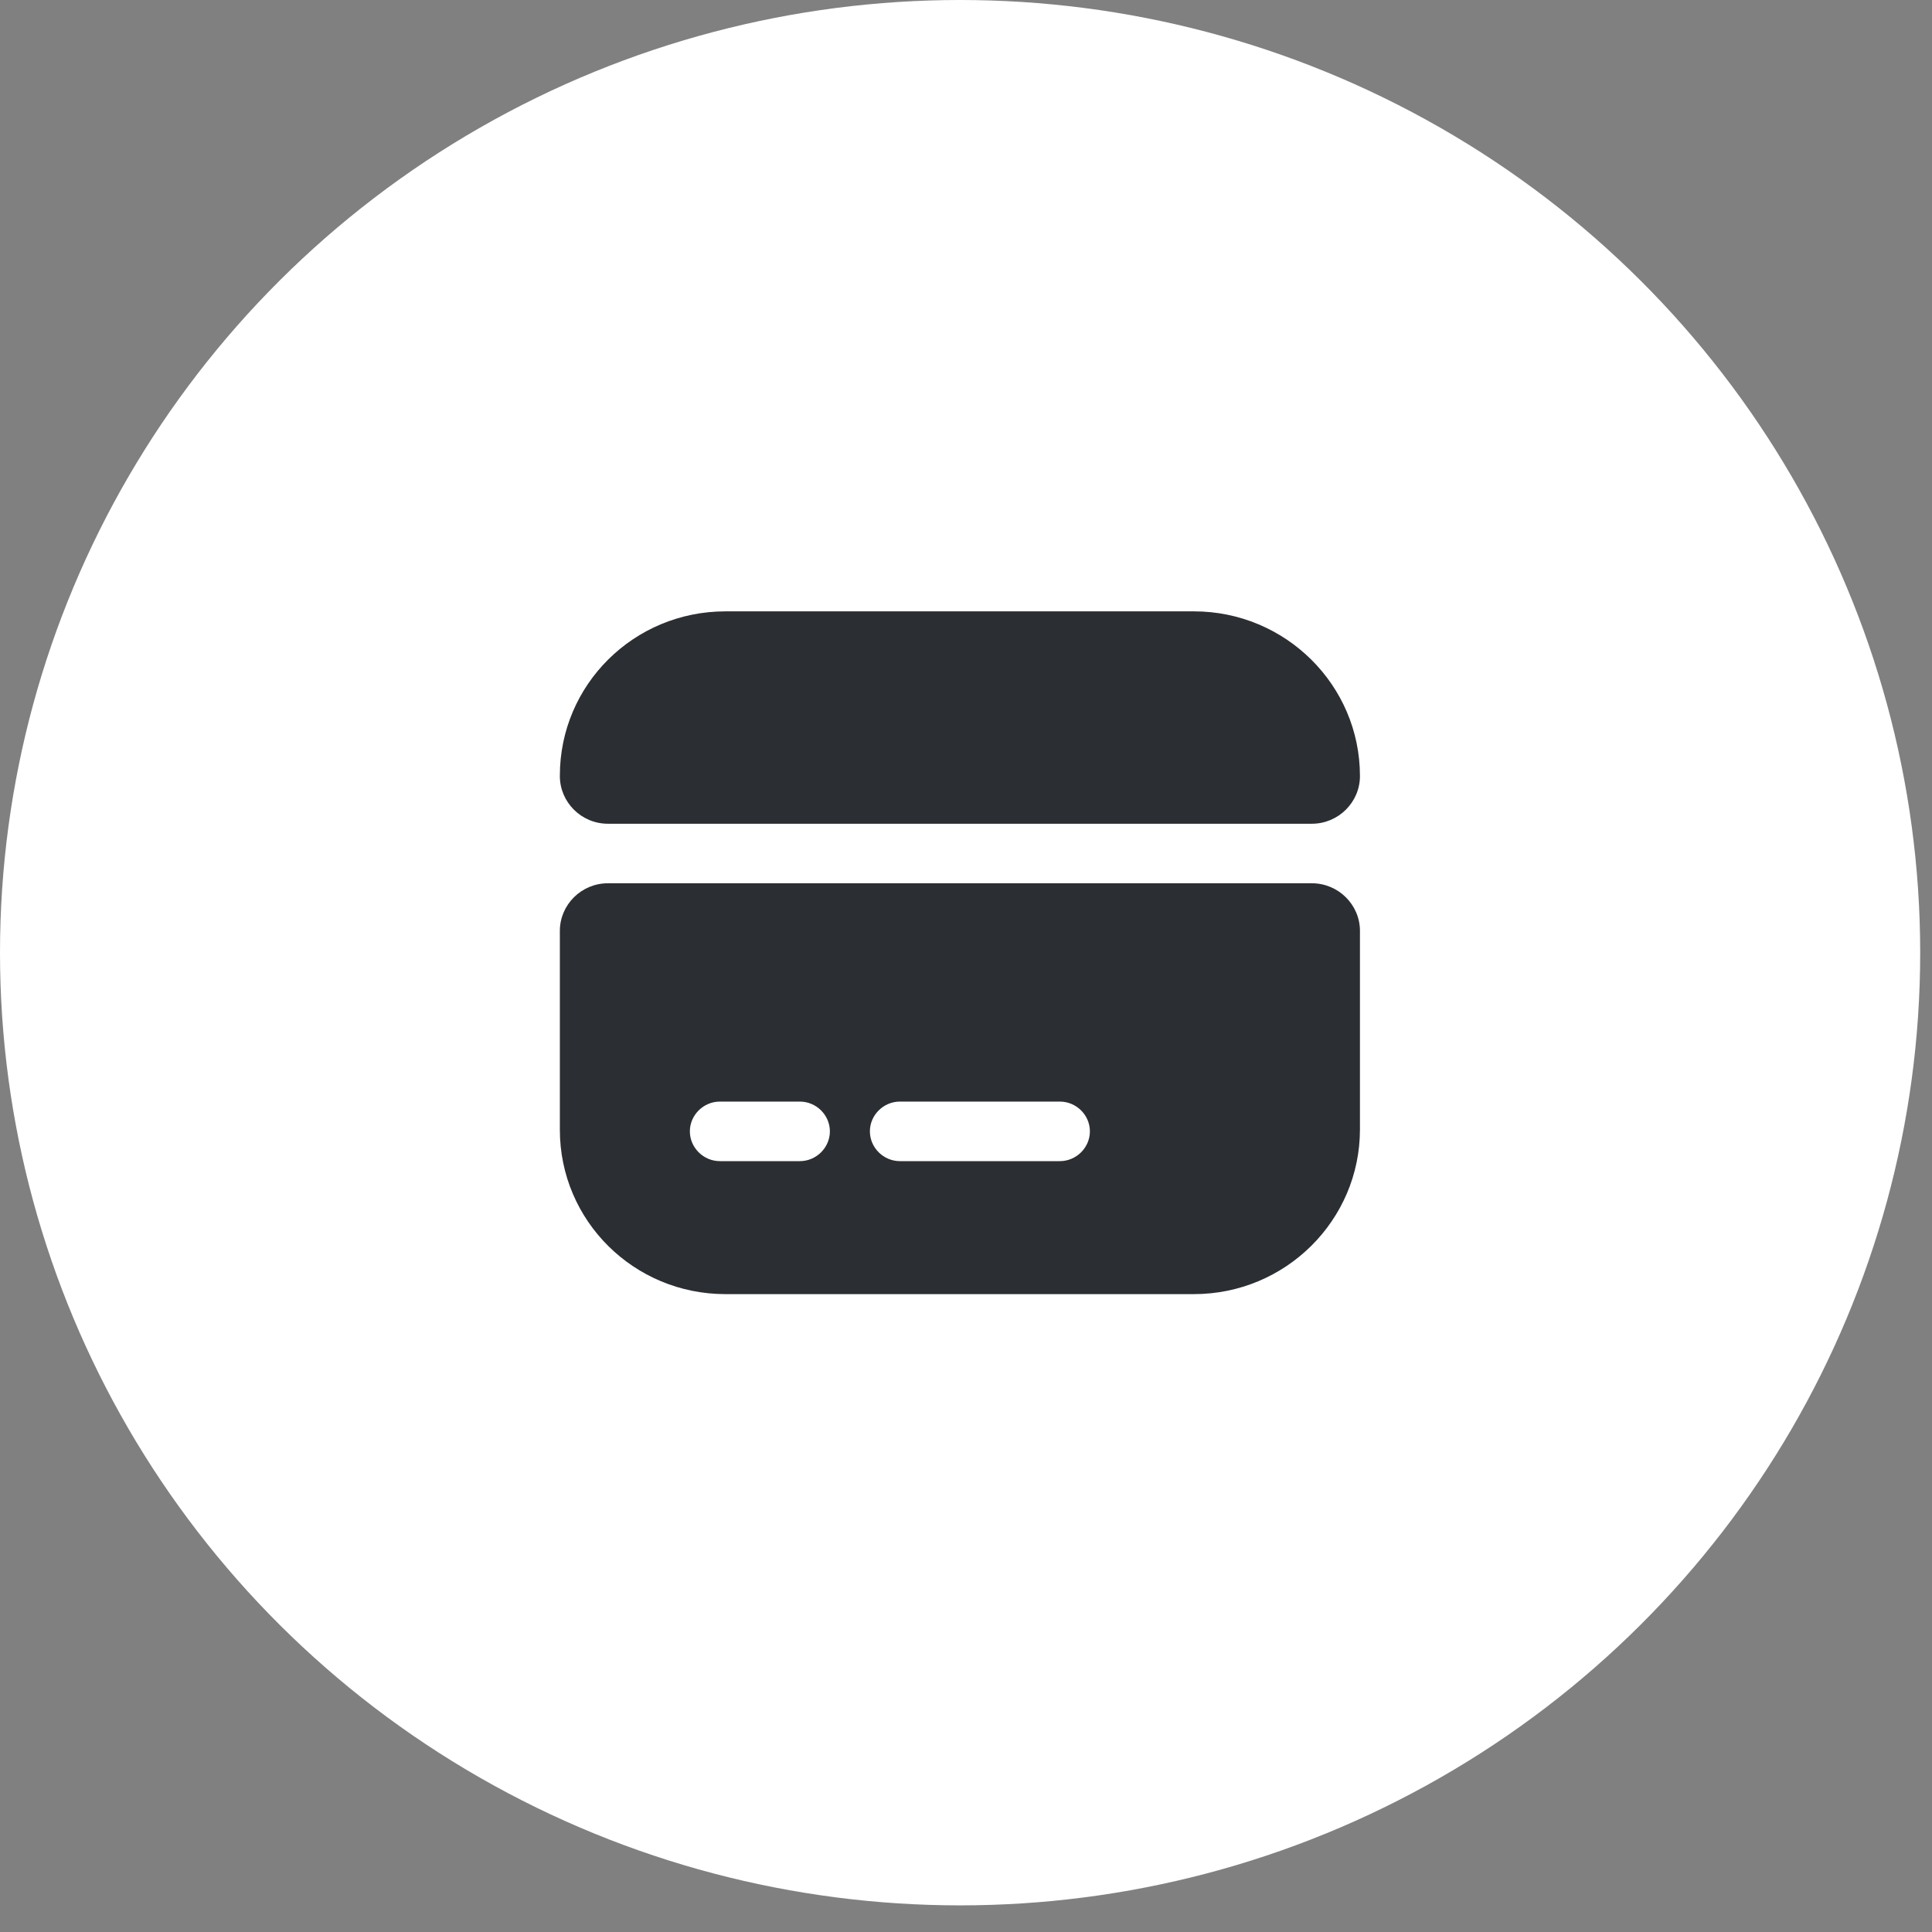 <svg width="55" height="55" viewBox="0 0 55 55" fill="none" xmlns="http://www.w3.org/2000/svg">
<rect x="0" y="0" width="55" height="55" fill="#808080" stroke="none"/>
<ellipse cx="27.332" cy="27.121" rx="27.332" ry="27.121" fill="white"/>
<path d="M38.715 22.093C38.715 22.839 38.099 23.45 37.348 23.45H17.304C16.552 23.45 15.938 22.839 15.938 22.093V22.082C15.938 19.494 18.044 17.404 20.652 17.404H33.988C36.596 17.404 38.715 19.506 38.715 22.093Z" fill="#2B2E32"/>
<path d="M15.938 26.501V32.162C15.938 34.75 18.044 36.841 20.652 36.841H33.988C36.596 36.841 38.715 34.739 38.715 32.151V26.501C38.715 25.755 38.099 25.145 37.348 25.145H17.304C16.552 25.145 15.938 25.755 15.938 26.501ZM22.771 33.055H20.493C20.026 33.055 19.639 32.671 19.639 32.207C19.639 31.744 20.026 31.36 20.493 31.36H22.771C23.238 31.36 23.625 31.744 23.625 32.207C23.625 32.671 23.238 33.055 22.771 33.055ZM30.173 33.055H25.618C25.151 33.055 24.764 32.671 24.764 32.207C24.764 31.744 25.151 31.36 25.618 31.36H30.173C30.64 31.36 31.027 31.744 31.027 32.207C31.027 32.671 30.64 33.055 30.173 33.055Z" fill="#2B2E32"/>
</svg>
